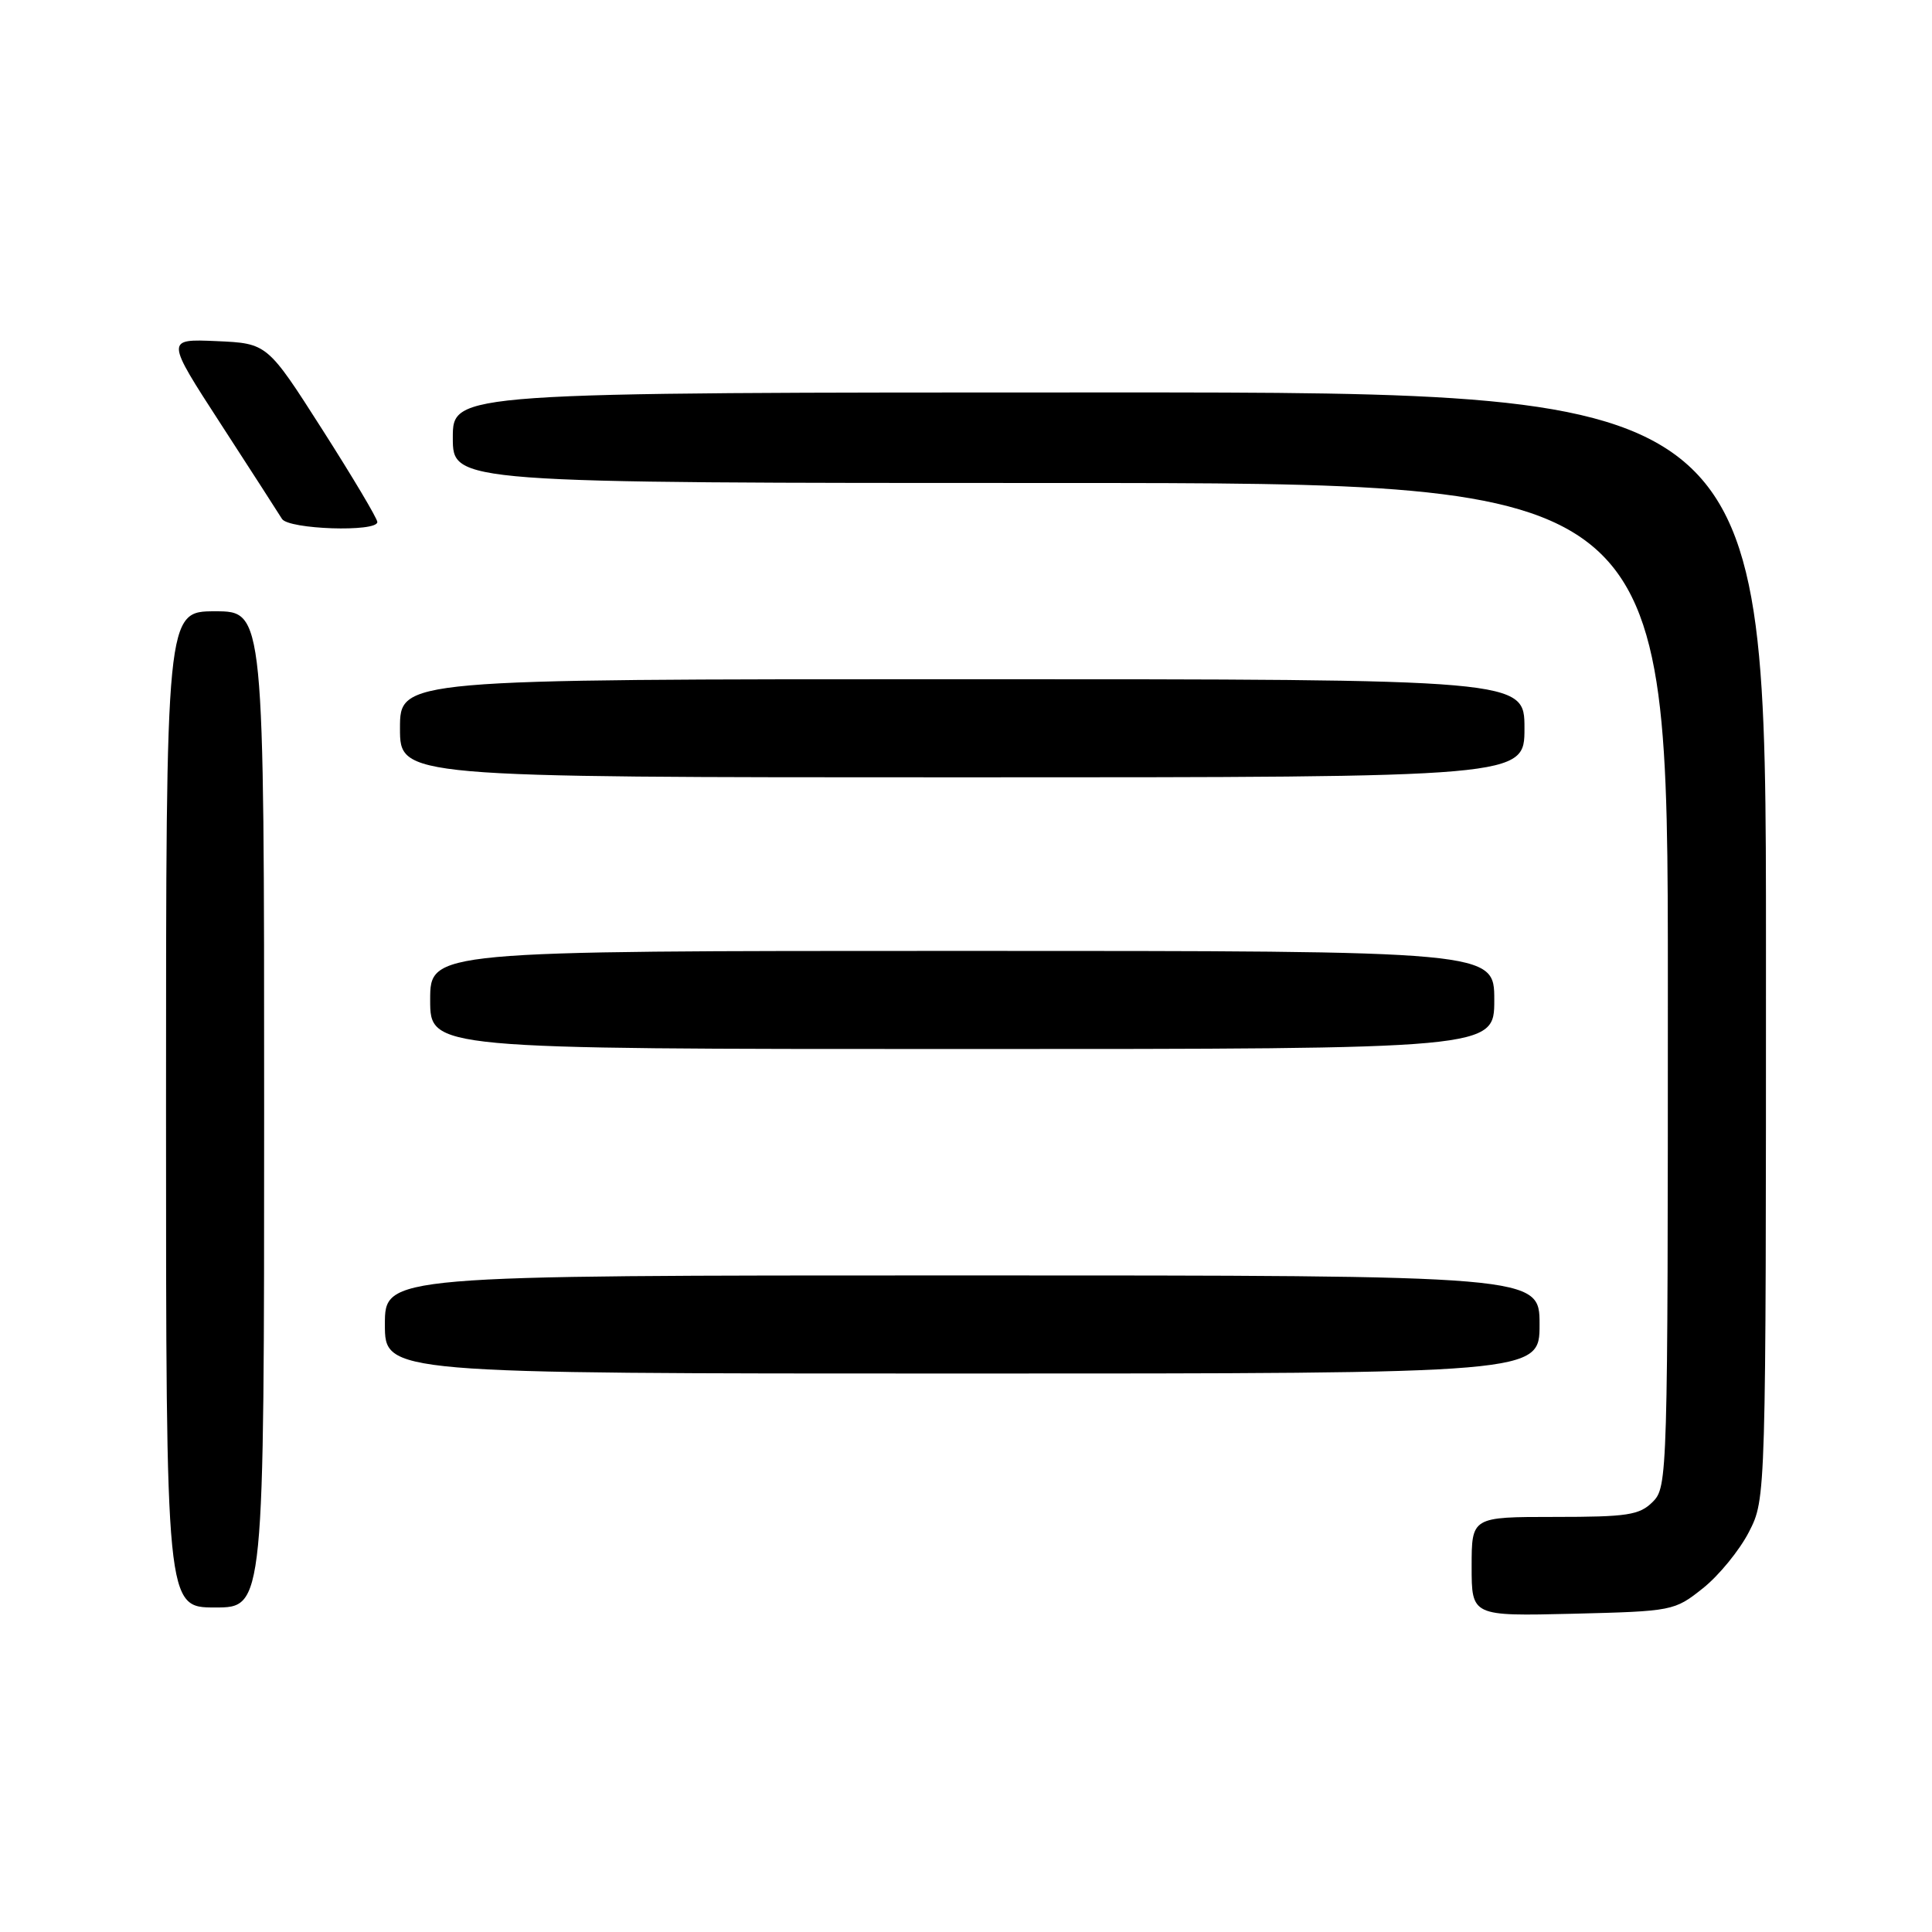 <?xml version="1.0" encoding="UTF-8" standalone="no"?>
<!DOCTYPE svg PUBLIC "-//W3C//DTD SVG 1.1//EN" "http://www.w3.org/Graphics/SVG/1.1/DTD/svg11.dtd" >
<svg xmlns="http://www.w3.org/2000/svg" xmlns:xlink="http://www.w3.org/1999/xlink" version="1.1" viewBox="0 0 256 256">
 <g >
 <path fill="currentColor"
d=" M 225.66 210.44 C 227.77 208.76 230.51 205.40 231.75 202.98 C 234.00 198.58 234.00 198.58 234.00 125.29 C 234.00 52.00 234.00 52.00 147.00 52.00 C 60.00 52.00 60.00 52.00 60.00 58.00 C 60.00 64.00 60.00 64.00 140.50 64.00 C 221.00 64.00 221.00 64.00 221.00 130.50 C 221.00 195.67 220.96 197.04 219.00 199.00 C 217.24 200.76 215.67 201.00 206.00 201.00 C 195.00 201.00 195.00 201.00 195.00 207.58 C 195.00 214.15 195.00 214.15 208.41 213.83 C 221.65 213.50 221.87 213.46 225.66 210.44 Z  M 35.00 147.00 C 35.00 81.00 35.00 81.00 28.50 81.00 C 22.00 81.00 22.00 81.00 22.00 147.00 C 22.00 213.00 22.00 213.00 28.50 213.00 C 35.00 213.00 35.00 213.00 35.00 147.00 Z  M 204.00 175.50 C 204.00 169.00 204.00 169.00 127.50 169.00 C 51.00 169.00 51.00 169.00 51.00 175.50 C 51.00 182.00 51.00 182.00 127.50 182.00 C 204.00 182.00 204.00 182.00 204.00 175.50 Z  M 198.00 132.50 C 198.00 126.00 198.00 126.00 127.50 126.00 C 57.00 126.00 57.00 126.00 57.00 132.50 C 57.00 139.00 57.00 139.00 127.50 139.00 C 198.00 139.00 198.00 139.00 198.00 132.50 Z  M 202.00 96.50 C 202.00 90.00 202.00 90.00 127.50 90.00 C 53.00 90.00 53.00 90.00 53.00 96.50 C 53.00 103.00 53.00 103.00 127.50 103.00 C 202.00 103.00 202.00 103.00 202.00 96.50 Z  M 50.00 69.17 C 50.00 68.71 46.72 63.20 42.71 56.92 C 35.42 45.50 35.42 45.50 28.69 45.20 C 21.95 44.91 21.95 44.91 29.27 56.20 C 33.30 62.42 36.94 68.06 37.36 68.75 C 38.21 70.15 50.00 70.54 50.00 69.17 Z "/>
</g>
</svg>
